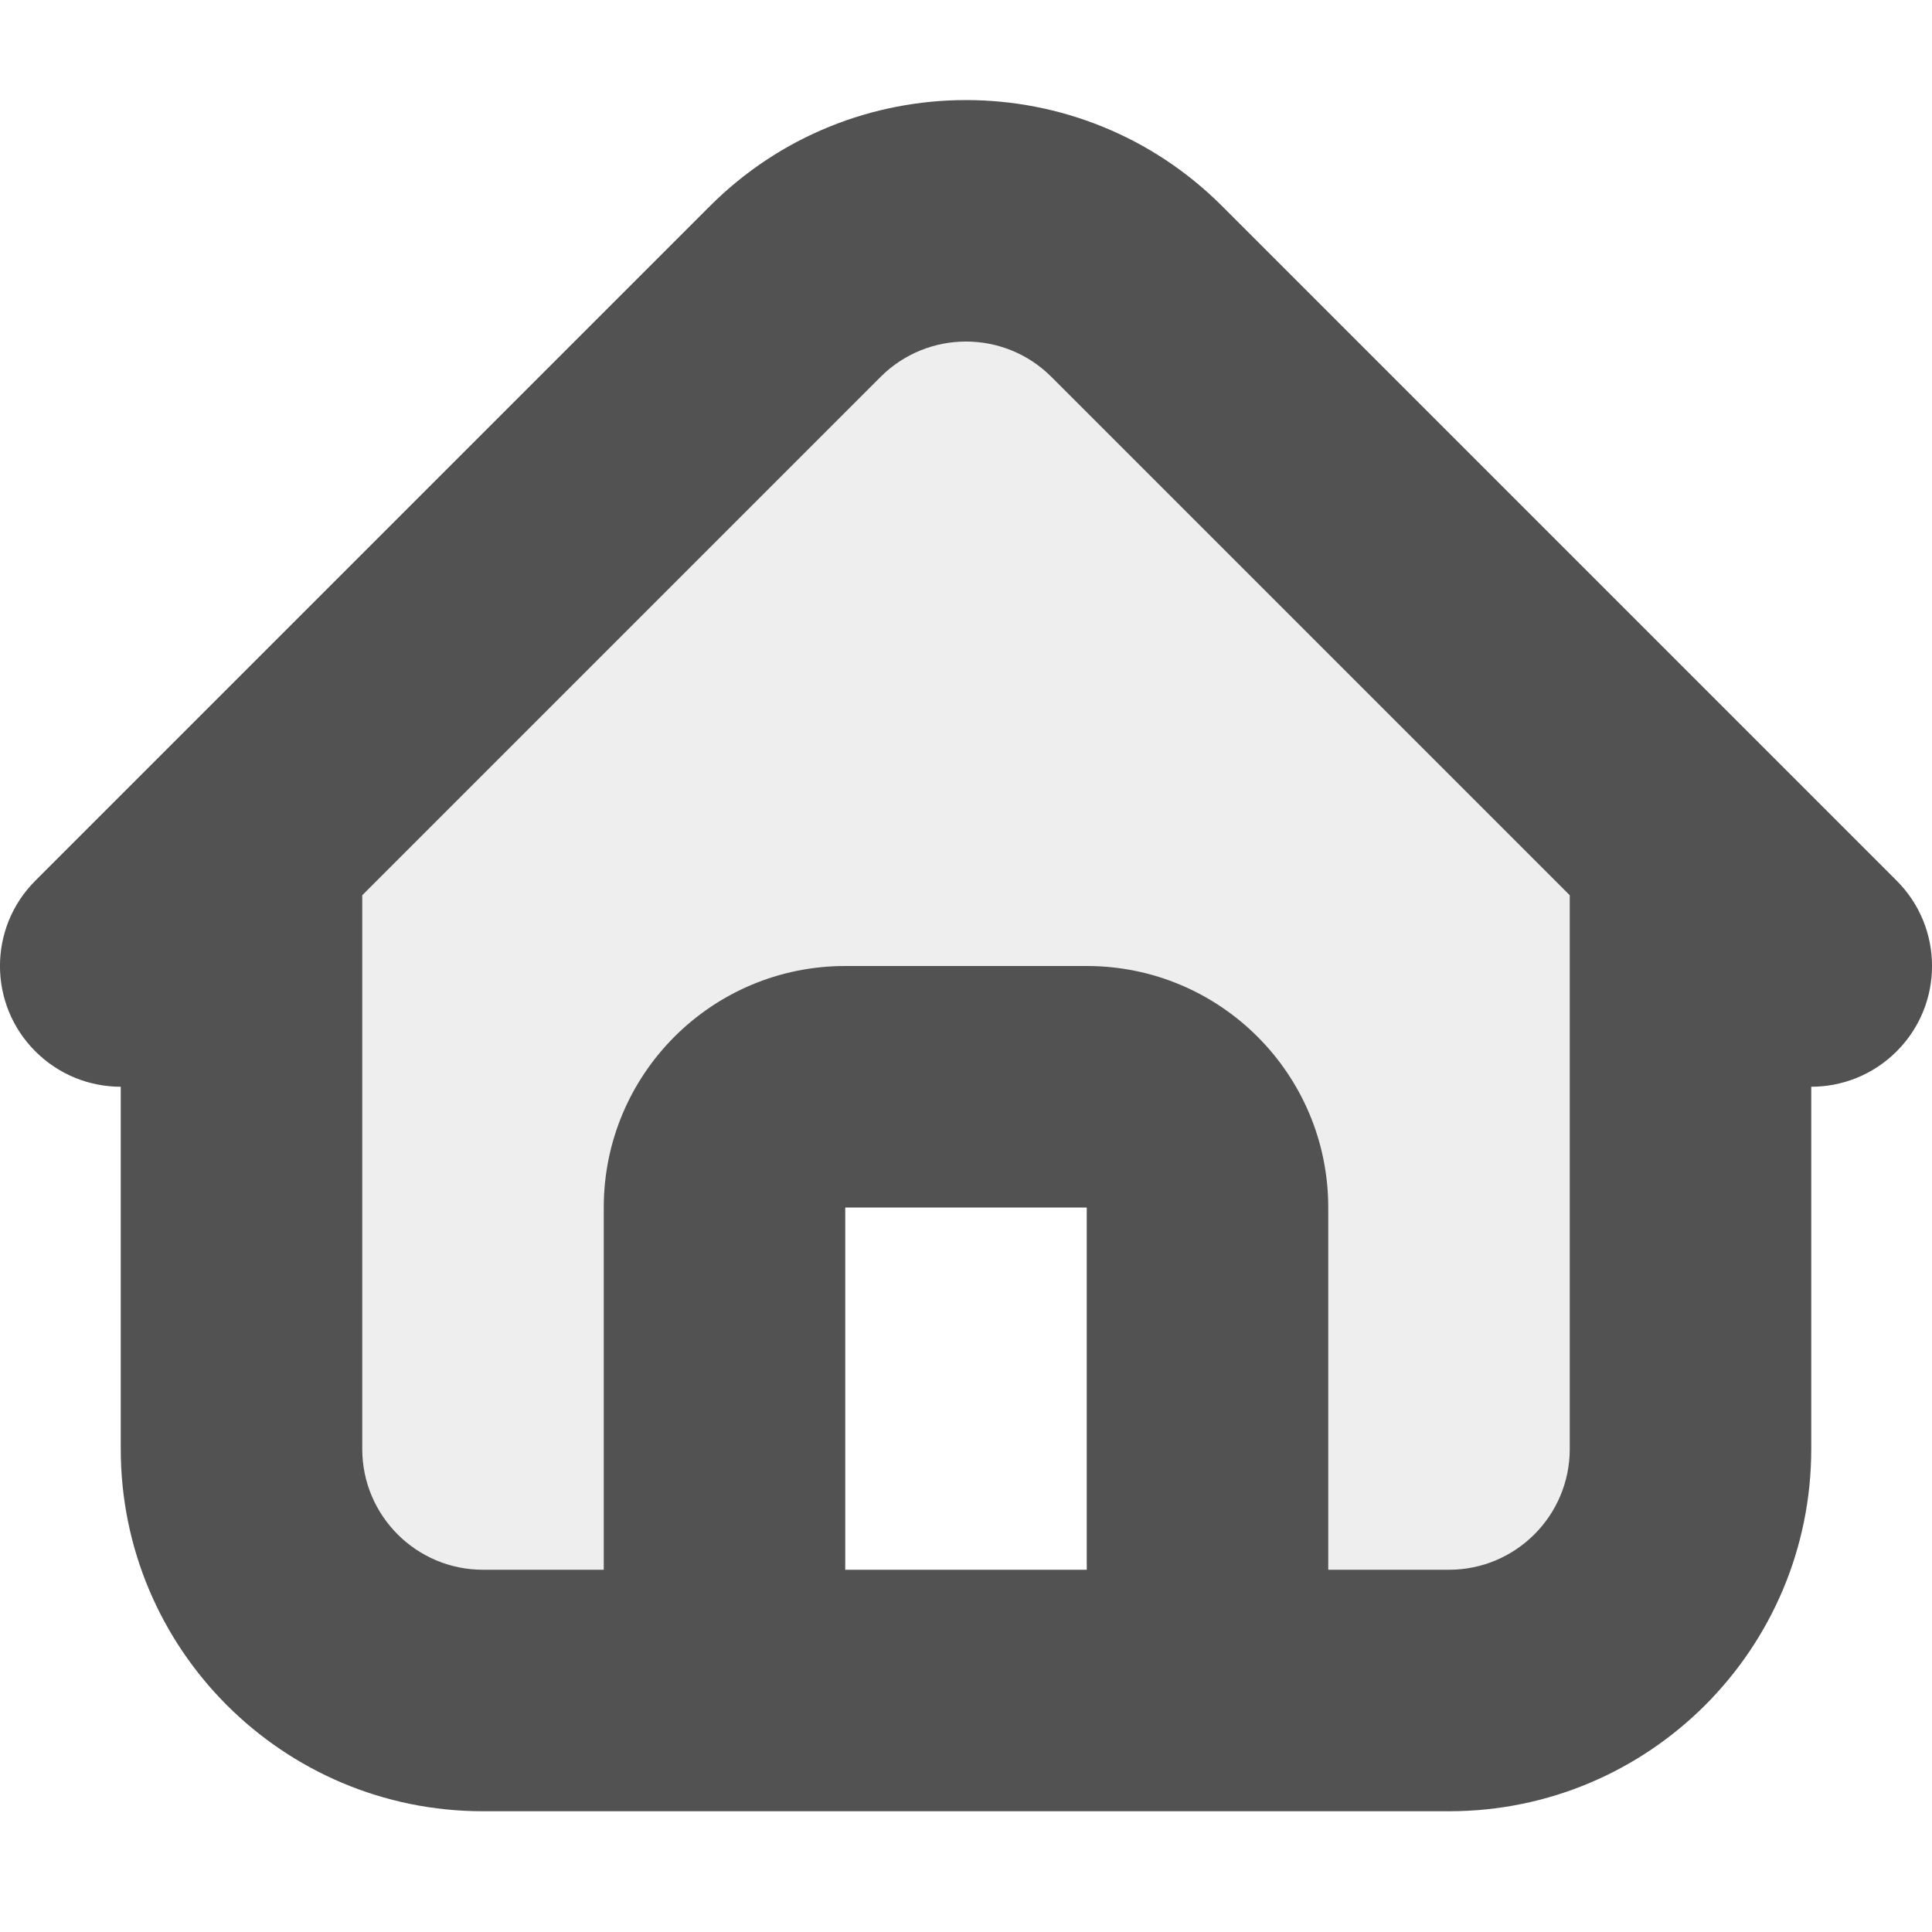 <svg width="16" height="16" viewBox="0 0 16 16" fill="none" xmlns="http://www.w3.org/2000/svg">
<g clip-path="url(#clip0_33_348)">
<path opacity="0.1" fill-rule="evenodd" clip-rule="evenodd" d="M2.586 6.414C2.211 6.789 2 7.298 2 7.828V12C2 13.105 2.895 14 4 14H6V10C6 9.448 6.448 9 7 9H9C9.552 9 10 9.448 10 10V14H12C13.105 14 14 13.105 14 12V7.828C14 7.298 13.789 6.789 13.414 6.414L9.414 2.414C8.633 1.633 7.367 1.633 6.586 2.414L2.586 6.414Z" fill="#525252"/>
<path fill-rule="evenodd" clip-rule="evenodd" d="M7.293 3.121C7.683 2.731 8.317 2.731 8.707 3.121L13 7.414V12C13 12.552 12.552 13 12 13H11V10C11 8.895 10.105 8 9 8H7C5.895 8 5 8.895 5 10V13H4C3.448 13 3 12.552 3 12V7.414L7.293 3.121ZM7 13V10H9V13H7ZM10 15H12C13.657 15 15 13.657 15 12V9C15.256 9 15.512 8.902 15.707 8.707C16.098 8.317 16.098 7.683 15.707 7.293L14.707 6.293L10.121 1.707C8.95 0.536 7.05 0.536 5.879 1.707L1.293 6.293L0.293 7.293C-0.098 7.683 -0.098 8.317 0.293 8.707C0.488 8.902 0.744 9 1 9V12C1 13.657 2.343 15 4 15H6H10Z" fill="#525252"/>
</g>
<defs>
<clipPath id="clip0_33_348">
<rect width="16" height="16" fill="white"/>
</clipPath>
</defs>
</svg>

